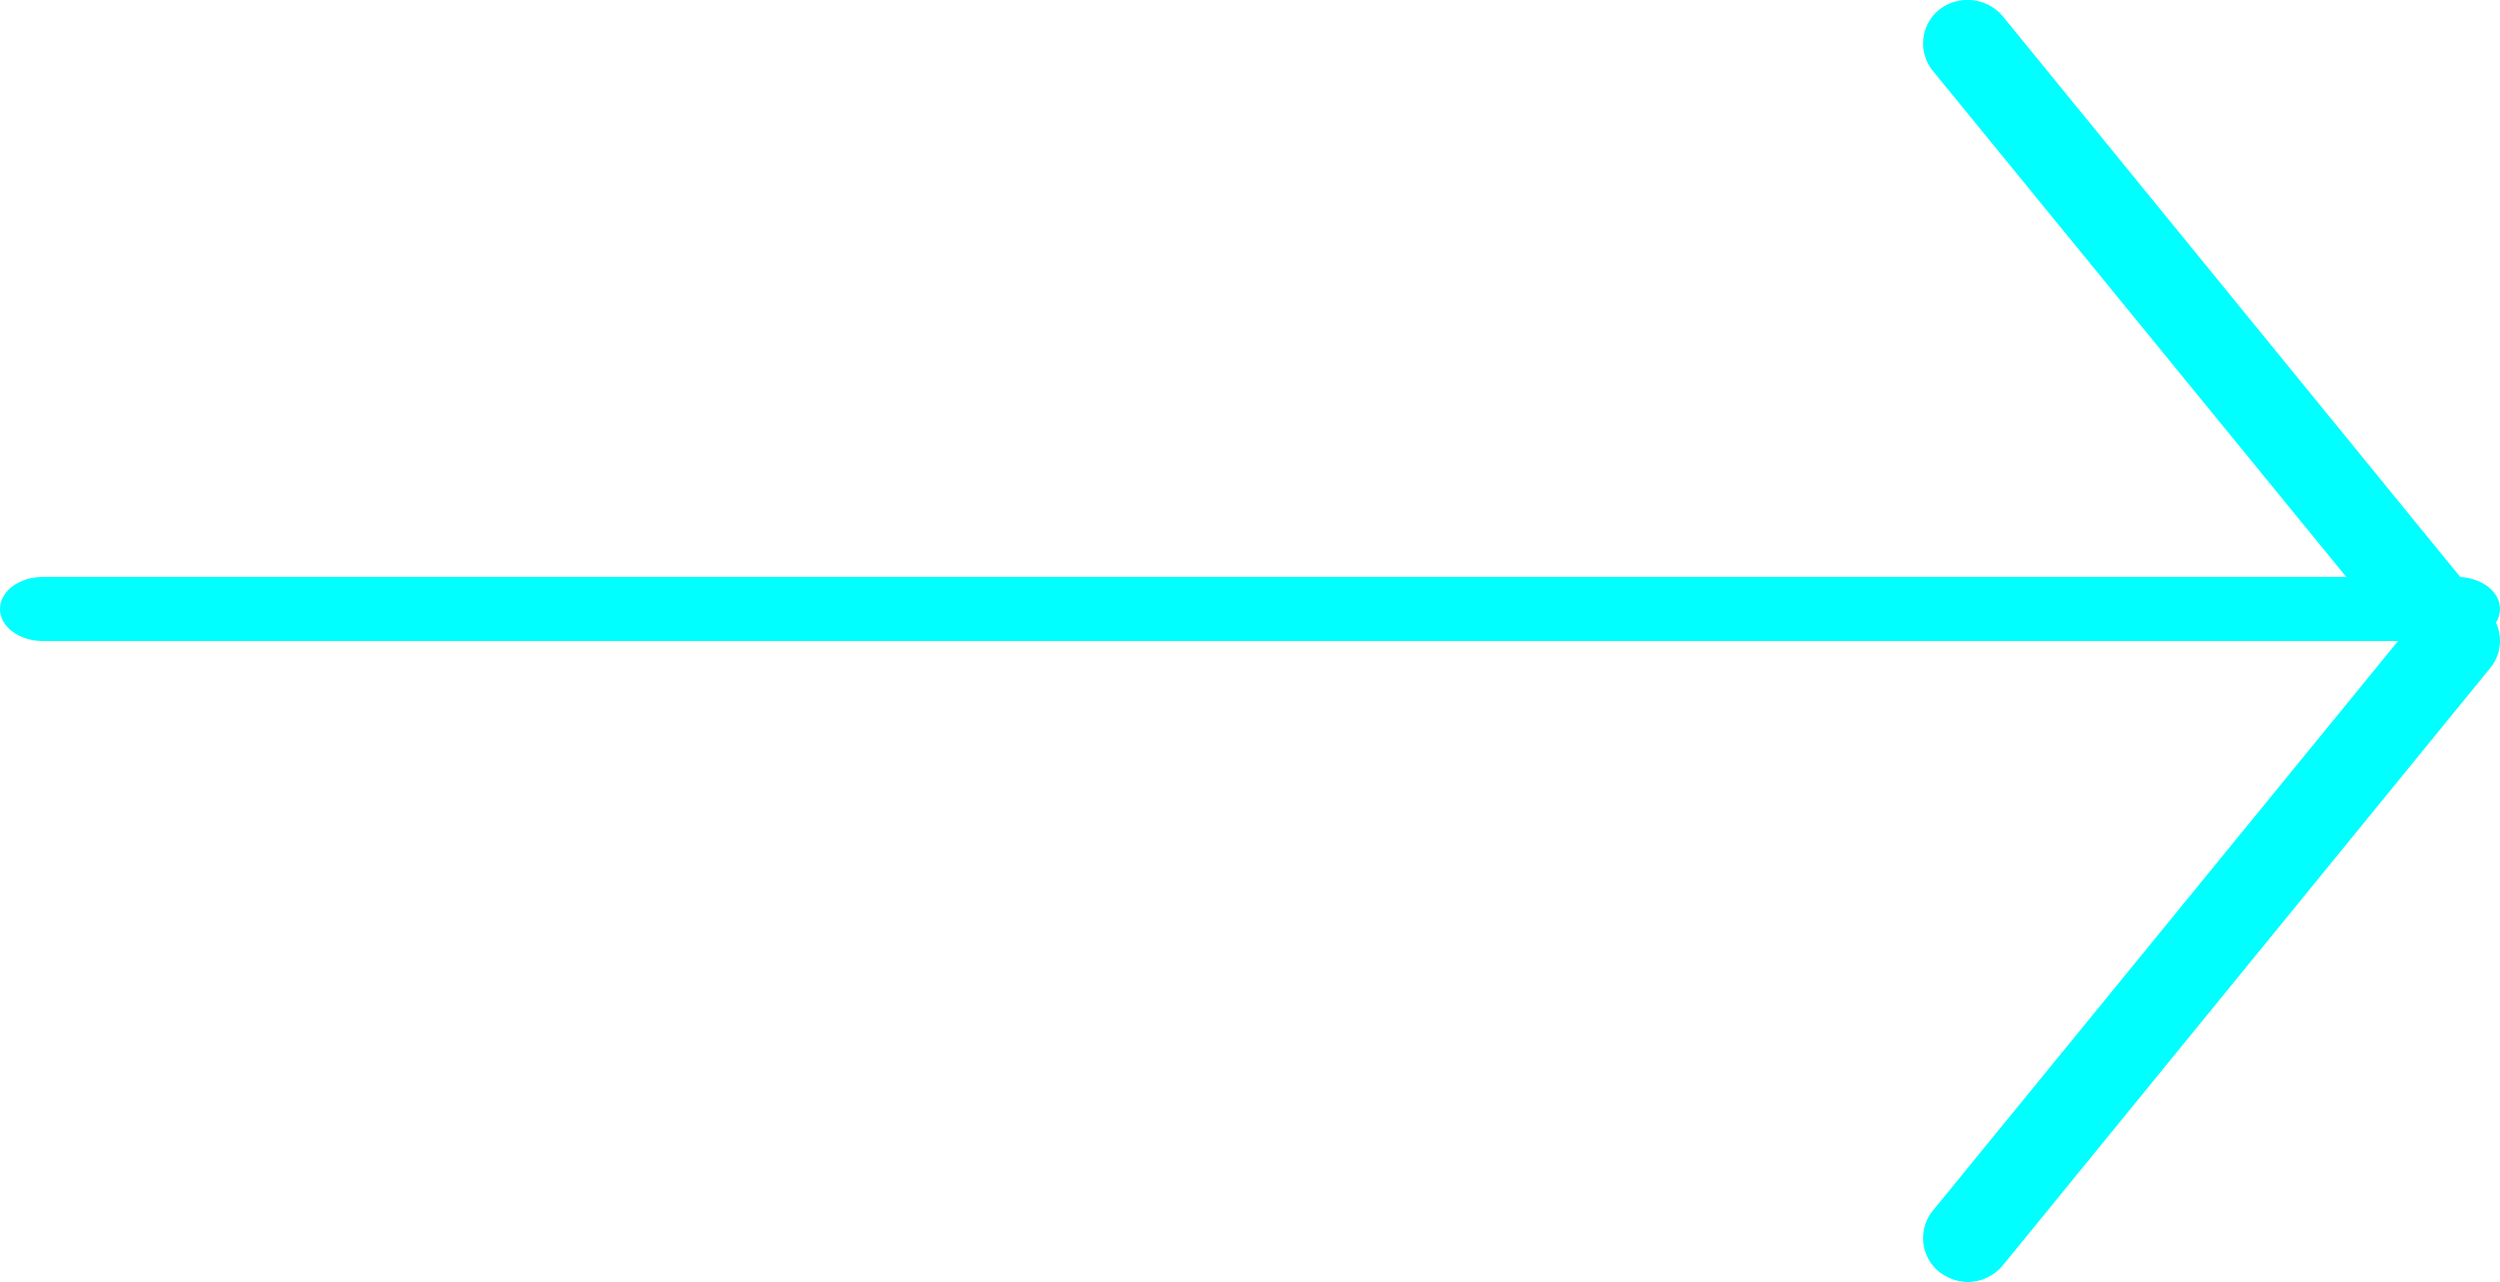 <svg width="39" height="20" viewBox="0 0 39 20" xmlns="http://www.w3.org/2000/svg"><title>Fill 3060 + Fill 3061</title><g fill="#0FF" fill-rule="evenodd"><path d="M30.696 20a.724.724 0 0 0 .546-.258l7.608-9.324c.2-.246.2-.598 0-.84L31.242.252a.72.72 0 0 0-.98-.109.678.678 0 0 0-.11.962l7.262 8.89-7.263 8.893a.678.678 0 0 0 .112.962c.128.093.281.149.433.149"/><path d="M.672 10h37.656c.37 0 .672-.22.672-.5 0-.279-.301-.5-.672-.5H.672C.302 9 0 9.221 0 9.5c0 .28.301.5.672.5"/></g></svg>